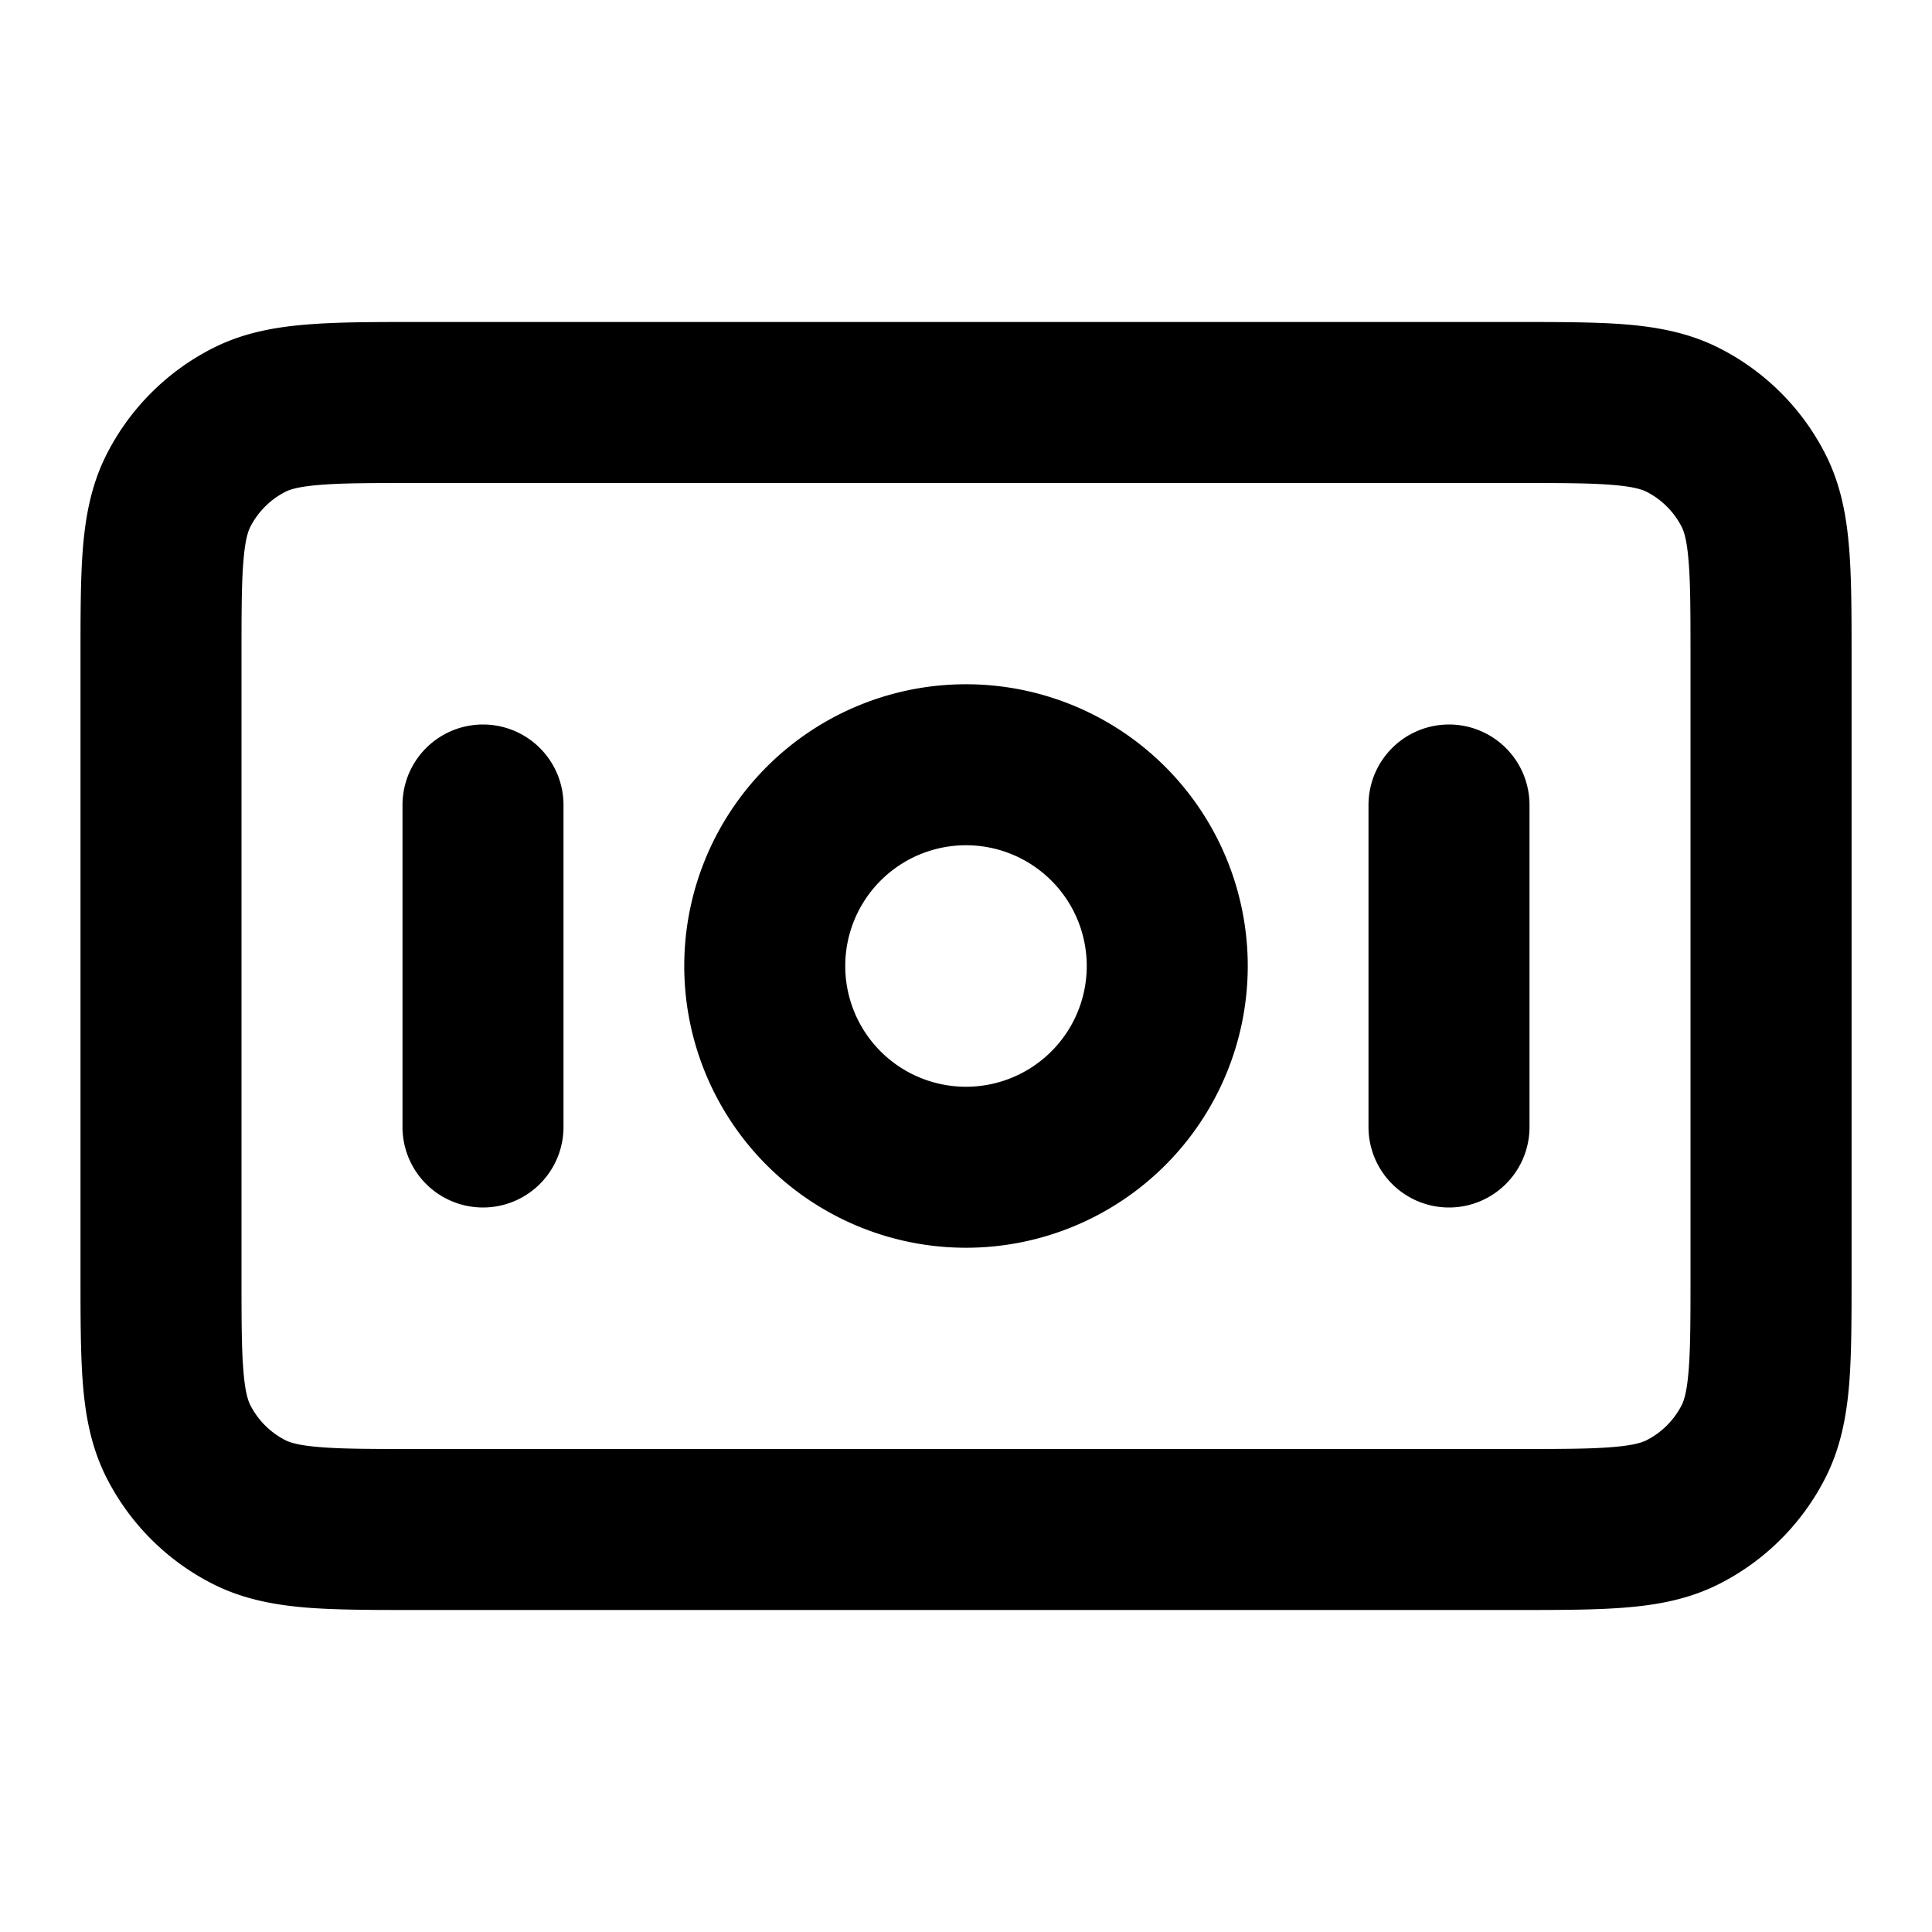 <svg xmlns="http://www.w3.org/2000/svg" width="24" height="24" fill="currentColor" viewBox="0 0 24 24">
  <path fill-rule="evenodd" d="M5.161 4H18.84c.527 0 .982 0 1.356.03.395.033.789.104 1.167.297a3 3 0 0 1 1.311 1.311c.193.378.264.772.296 1.167.031.375.031.83.031 1.356v7.678c0 .527 0 .981-.03 1.356-.033.395-.104.789-.297 1.167a3 3 0 0 1-1.311 1.311c-.378.193-.772.264-1.167.296-.375.031-.83.031-1.356.031H5.16c-.527 0-.981 0-1.356-.03-.395-.033-.789-.104-1.167-.297a3 3 0 0 1-1.311-1.311c-.193-.378-.264-.772-.296-1.167C1 16.82 1 16.365 1 15.838V8.162c0-.527 0-.981.03-1.356.033-.395.104-.789.297-1.167a3 3 0 0 1 1.311-1.311c.378-.193.772-.264 1.167-.296C4.18 4 4.635 4 5.161 4ZM3.968 6.024c-.272.022-.373.06-.422.085a1 1 0 0 0-.437.437c-.025.05-.063.15-.085.422C3 7.25 3 7.623 3 8.2v7.6c0 .577 0 .949.024 1.232.022.272.06.372.085.422a1 1 0 0 0 .437.437c.05.025.15.063.422.085C4.25 18 4.623 18 5.2 18h13.6c.577 0 .949 0 1.232-.024.272-.022.372-.06.422-.085a1 1 0 0 0 .437-.437c.025-.05.063-.15.085-.422C21 16.75 21 16.377 21 15.8V8.2c0-.577 0-.949-.024-1.232-.022-.272-.06-.373-.085-.422a1 1 0 0 0-.437-.437c-.05-.025-.15-.063-.422-.085C19.75 6 19.377 6 18.8 6H5.2c-.577 0-.949 0-1.232.024ZM12 10.5a1.5 1.5 0 1 0 0 3 1.5 1.5 0 0 0 0-3ZM8.5 12a3.5 3.5 0 1 1 7 0 3.5 3.5 0 0 1-7 0ZM6 9a1 1 0 0 1 1 1v4a1 1 0 1 1-2 0v-4a1 1 0 0 1 1-1Zm12 0a1 1 0 0 1 1 1v4a1 1 0 1 1-2 0v-4a1 1 0 0 1 1-1Z" clip-rule="evenodd"/>
</svg>
